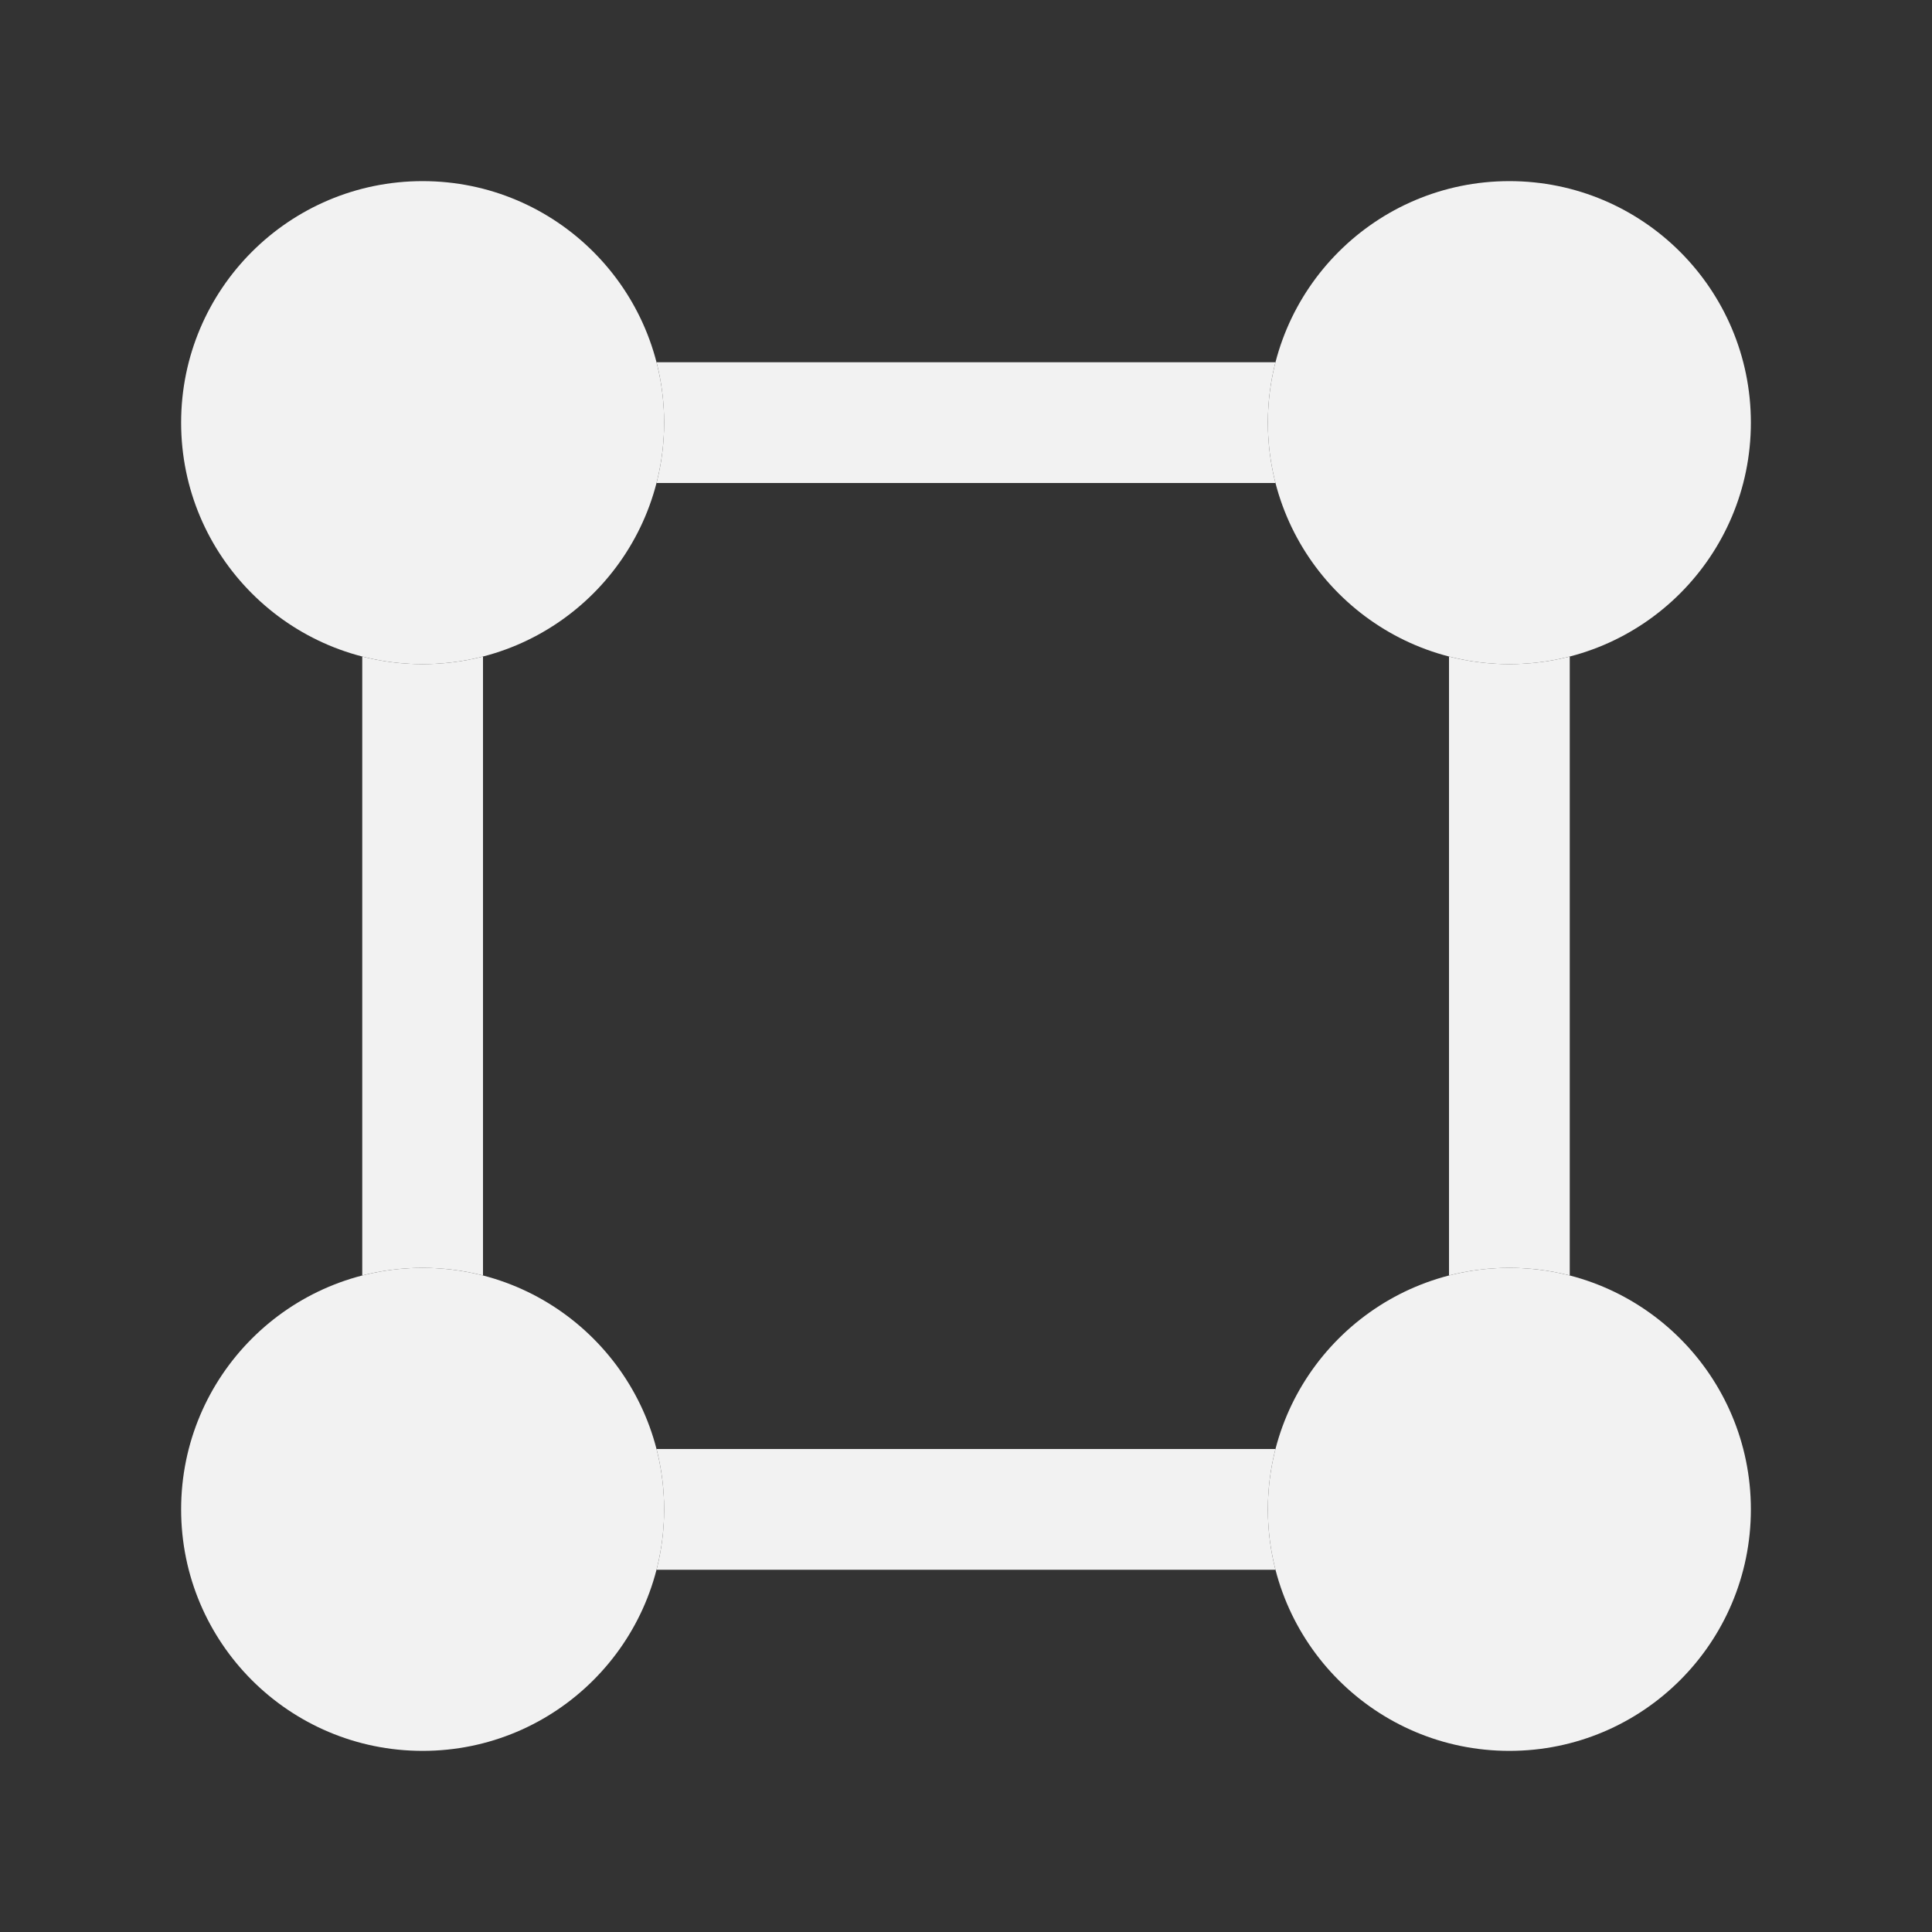 <svg width="28" height="28" viewBox="0 0 28 28" fill="none" xmlns="http://www.w3.org/2000/svg">
<rect x="0" y="0" width="28" height="28" fill="#333333" stroke="none"/>
<path fill-rule="evenodd" clip-rule="evenodd" d="M18.485 5.25C18.413 5.53 18.375 5.823 18.375 6.125C18.375 6.427 18.413 6.72 18.485 7L9.515 7C9.587 6.72 9.625 6.427 9.625 6.125C9.625 5.823 9.587 5.53 9.515 5.25L18.485 5.25ZM22.75 9.515C22.47 9.587 22.177 9.625 21.875 9.625C21.573 9.625 21.28 9.587 21 9.515L21 18.485C21.28 18.413 21.573 18.375 21.875 18.375C22.177 18.375 22.47 18.413 22.75 18.485L22.75 9.515ZM5.25 18.485L5.25 9.515C5.53 9.587 5.823 9.625 6.125 9.625C6.427 9.625 6.72 9.587 7 9.515L7 18.485C6.72 18.413 6.427 18.375 6.125 18.375C5.823 18.375 5.53 18.413 5.25 18.485ZM18.485 21L9.515 21C9.587 21.28 9.625 21.573 9.625 21.875C9.625 22.177 9.587 22.47 9.515 22.75L18.485 22.75C18.413 22.47 18.375 22.177 18.375 21.875C18.375 21.573 18.413 21.28 18.485 21Z" fill="#F2F2F2"/>
<path fill-rule="evenodd" clip-rule="evenodd" d="M2.625 21.875C2.625 19.942 4.192 18.375 6.125 18.375C8.058 18.375 9.625 19.942 9.625 21.875C9.625 23.808 8.058 25.375 6.125 25.375C4.192 25.375 2.625 23.808 2.625 21.875Z" fill="#F2F2F2"/>
<path fill-rule="evenodd" clip-rule="evenodd" d="M18.375 21.875C18.375 19.942 19.942 18.375 21.875 18.375C23.808 18.375 25.375 19.942 25.375 21.875C25.375 23.808 23.808 25.375 21.875 25.375C19.942 25.375 18.375 23.808 18.375 21.875Z" fill="#F2F2F2"/>
<path fill-rule="evenodd" clip-rule="evenodd" d="M2.625 6.125C2.625 4.192 4.192 2.625 6.125 2.625C8.058 2.625 9.625 4.192 9.625 6.125C9.625 8.058 8.058 9.625 6.125 9.625C4.192 9.625 2.625 8.058 2.625 6.125Z" fill="#F2F2F2"/>
<path fill-rule="evenodd" clip-rule="evenodd" d="M18.375 6.125C18.375 4.192 19.942 2.625 21.875 2.625C23.808 2.625 25.375 4.192 25.375 6.125C25.375 8.058 23.808 9.625 21.875 9.625C19.942 9.625 18.375 8.058 18.375 6.125Z" fill="#F2F2F2"/>
</svg>

